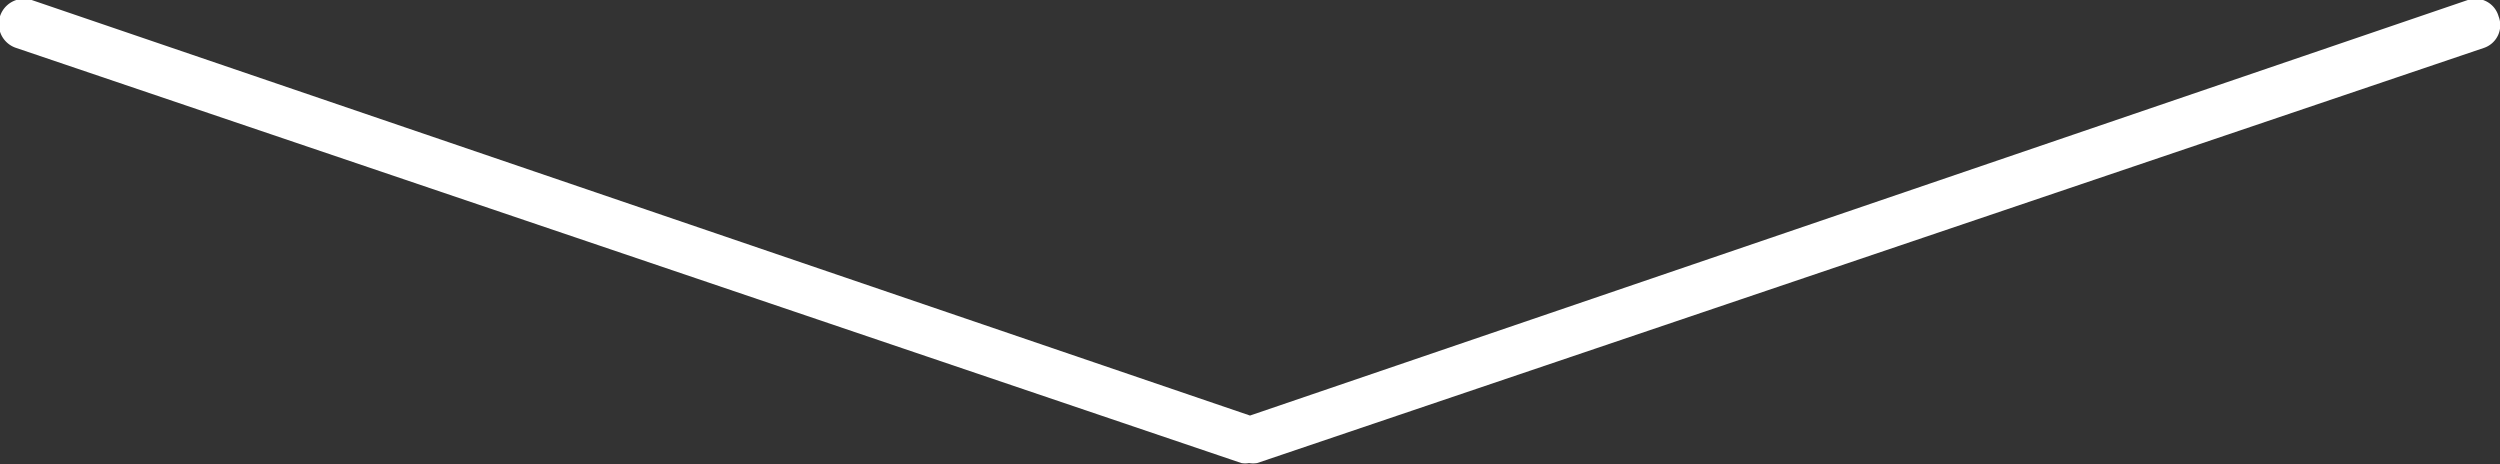 <svg xmlns="http://www.w3.org/2000/svg" viewBox="0 0 52.1 9.68" preserveAspectRatio="none"><rect x="0" y="0" width="52.1" height="9.68" fill="#333333" stroke="none"/><defs><style>.cls-1{fill:#fff;}</style></defs><g id="Layer_2" data-name="Layer 2"><g id="Layer_1-2" data-name="Layer 1"><path class="cls-1" d="M52.07.34A.5.5,0,0,0,51.43,0L26.05,8.66.66,0A.5.5,0,0,0,.34,1L25.87,9.65a.45.45,0,0,0,.16,0h0a.51.51,0,0,0,.17,0L51.76,1A.5.5,0,0,0,52.07.34Z"/></g></g></svg>
